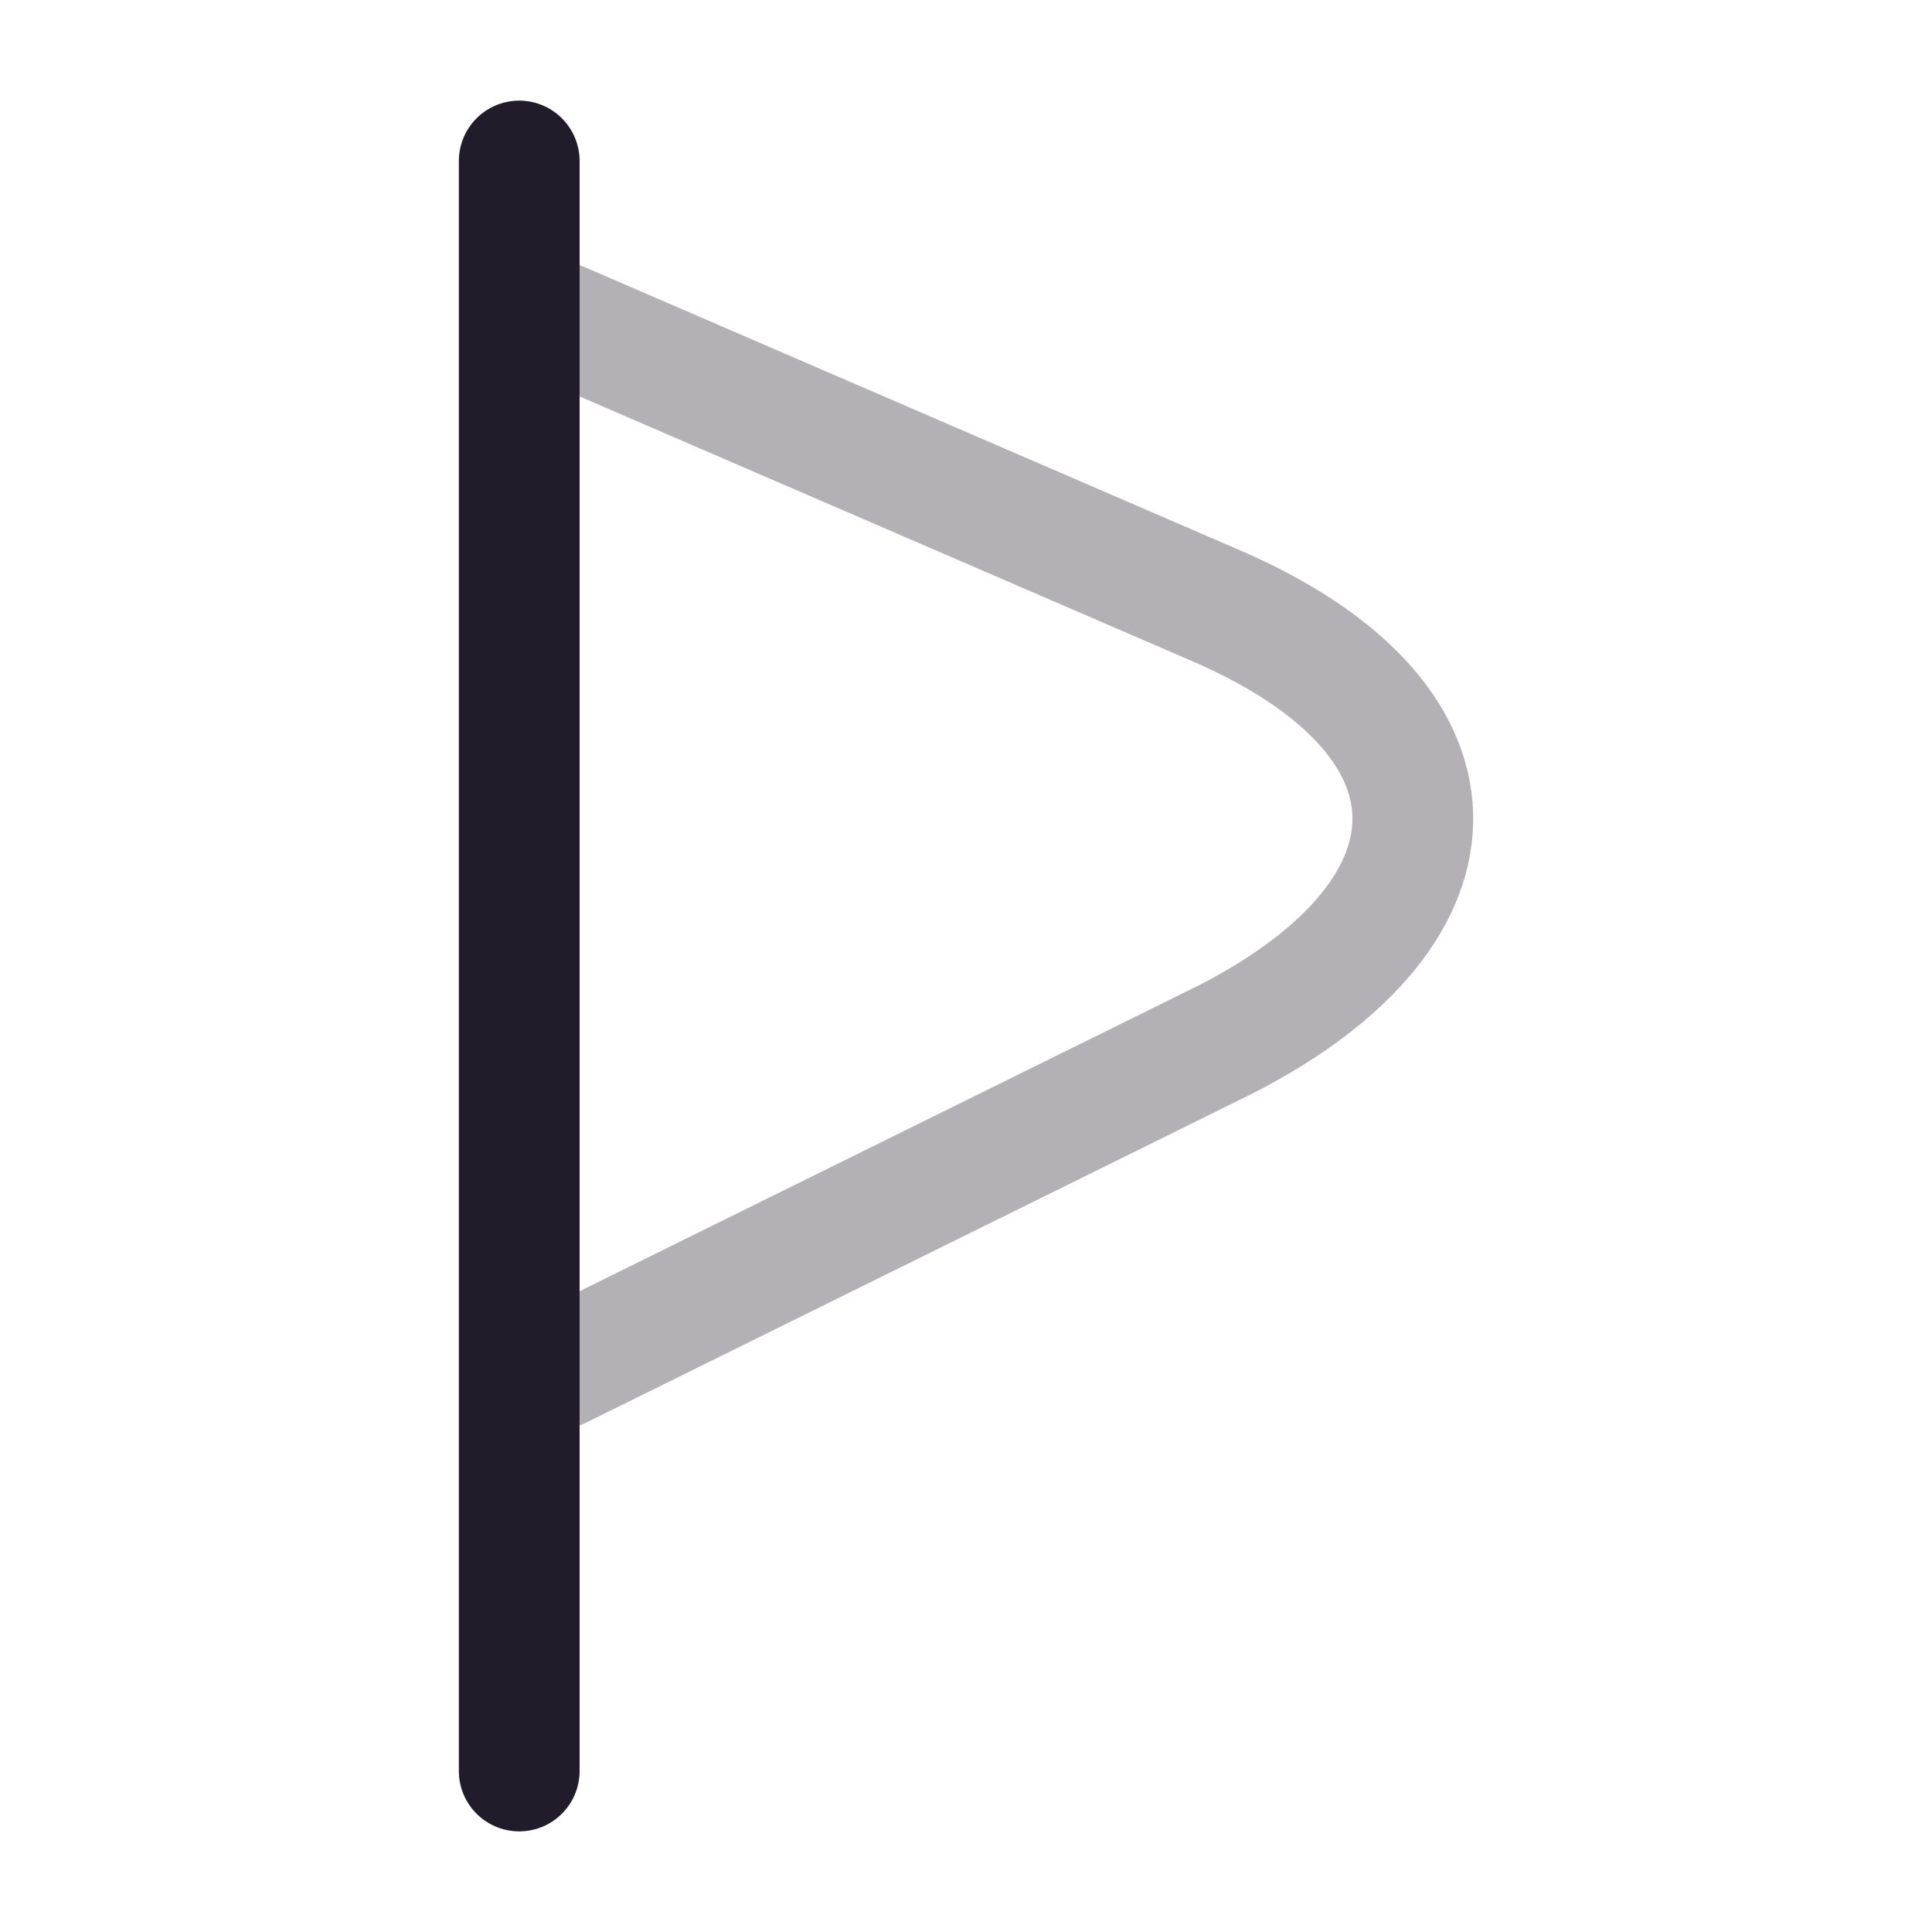 <svg width="24" height="24" viewBox="0 0 24 24" fill="none" xmlns="http://www.w3.org/2000/svg">
<path d="M6.45 2V22" stroke="#211B2A" stroke-width="1.5" stroke-miterlimit="10" stroke-linecap="round" stroke-linejoin="round"/>
<path opacity="0.34" d="M6.95 4L15.05 7.5C18.35 8.9 18.35 11.3 15.25 12.9L6.95 17" stroke="#211B2A" stroke-width="1.5" stroke-miterlimit="10" stroke-linecap="round" stroke-linejoin="round"/>
</svg>
